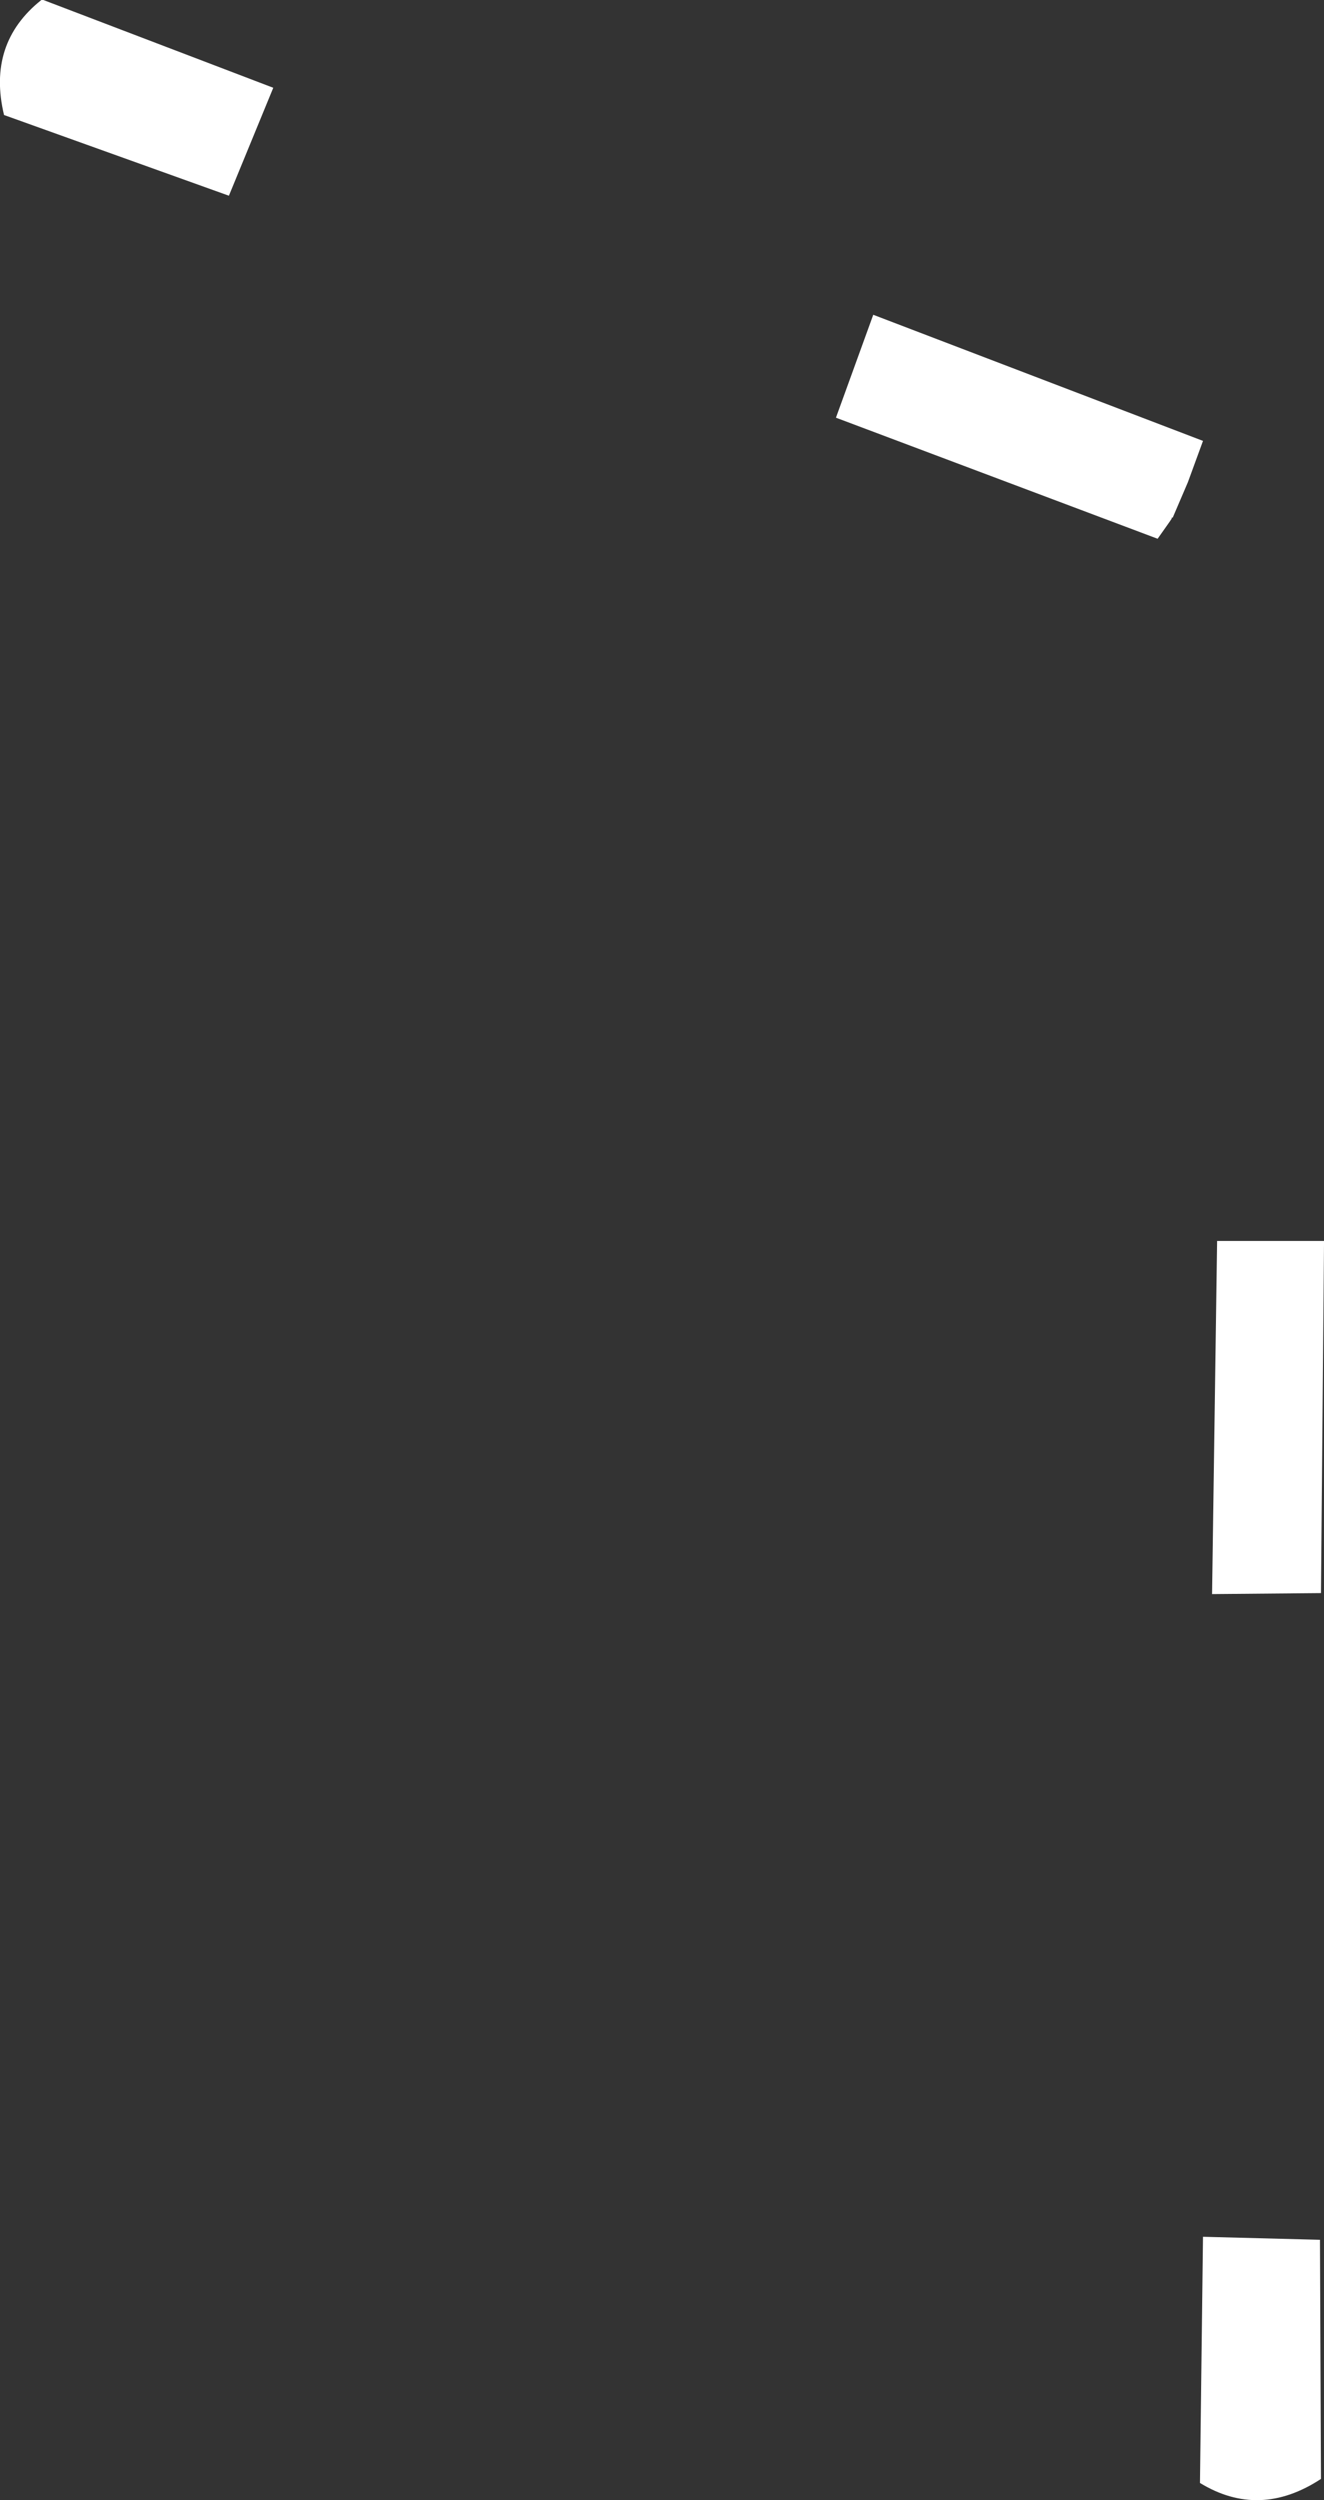 <?xml version="1.0" encoding="UTF-8" standalone="no"?>
<svg xmlns:xlink="http://www.w3.org/1999/xlink" height="123.9px" width="65.65px" xmlns="http://www.w3.org/2000/svg">
  <rect width="100%" height="100%" fill="#333333" stroke="none"/>
  <g transform="matrix(1.0, 0.0, 0.0, 1.0, -319.5, -356.55)">
    <path d="M360.95 377.25 L362.8 372.15 379.15 378.4 378.4 380.45 377.65 382.2 377.6 382.2 377.6 382.25 377.5 382.4 376.9 383.25 360.95 377.25 M330.85 366.25 L319.7 362.25 Q318.85 358.7 321.55 356.55 L321.65 356.55 333.05 360.9 330.85 366.25 M385.15 418.05 L385.15 418.2 385.0 435.5 379.6 435.55 379.85 418.05 385.15 418.05 M384.95 467.55 L385.0 479.4 Q381.95 481.4 379.0 479.6 L379.15 467.4 384.95 467.55" fill="#ffffff" fill-rule="evenodd" stroke="none"/>
  </g>
</svg>
